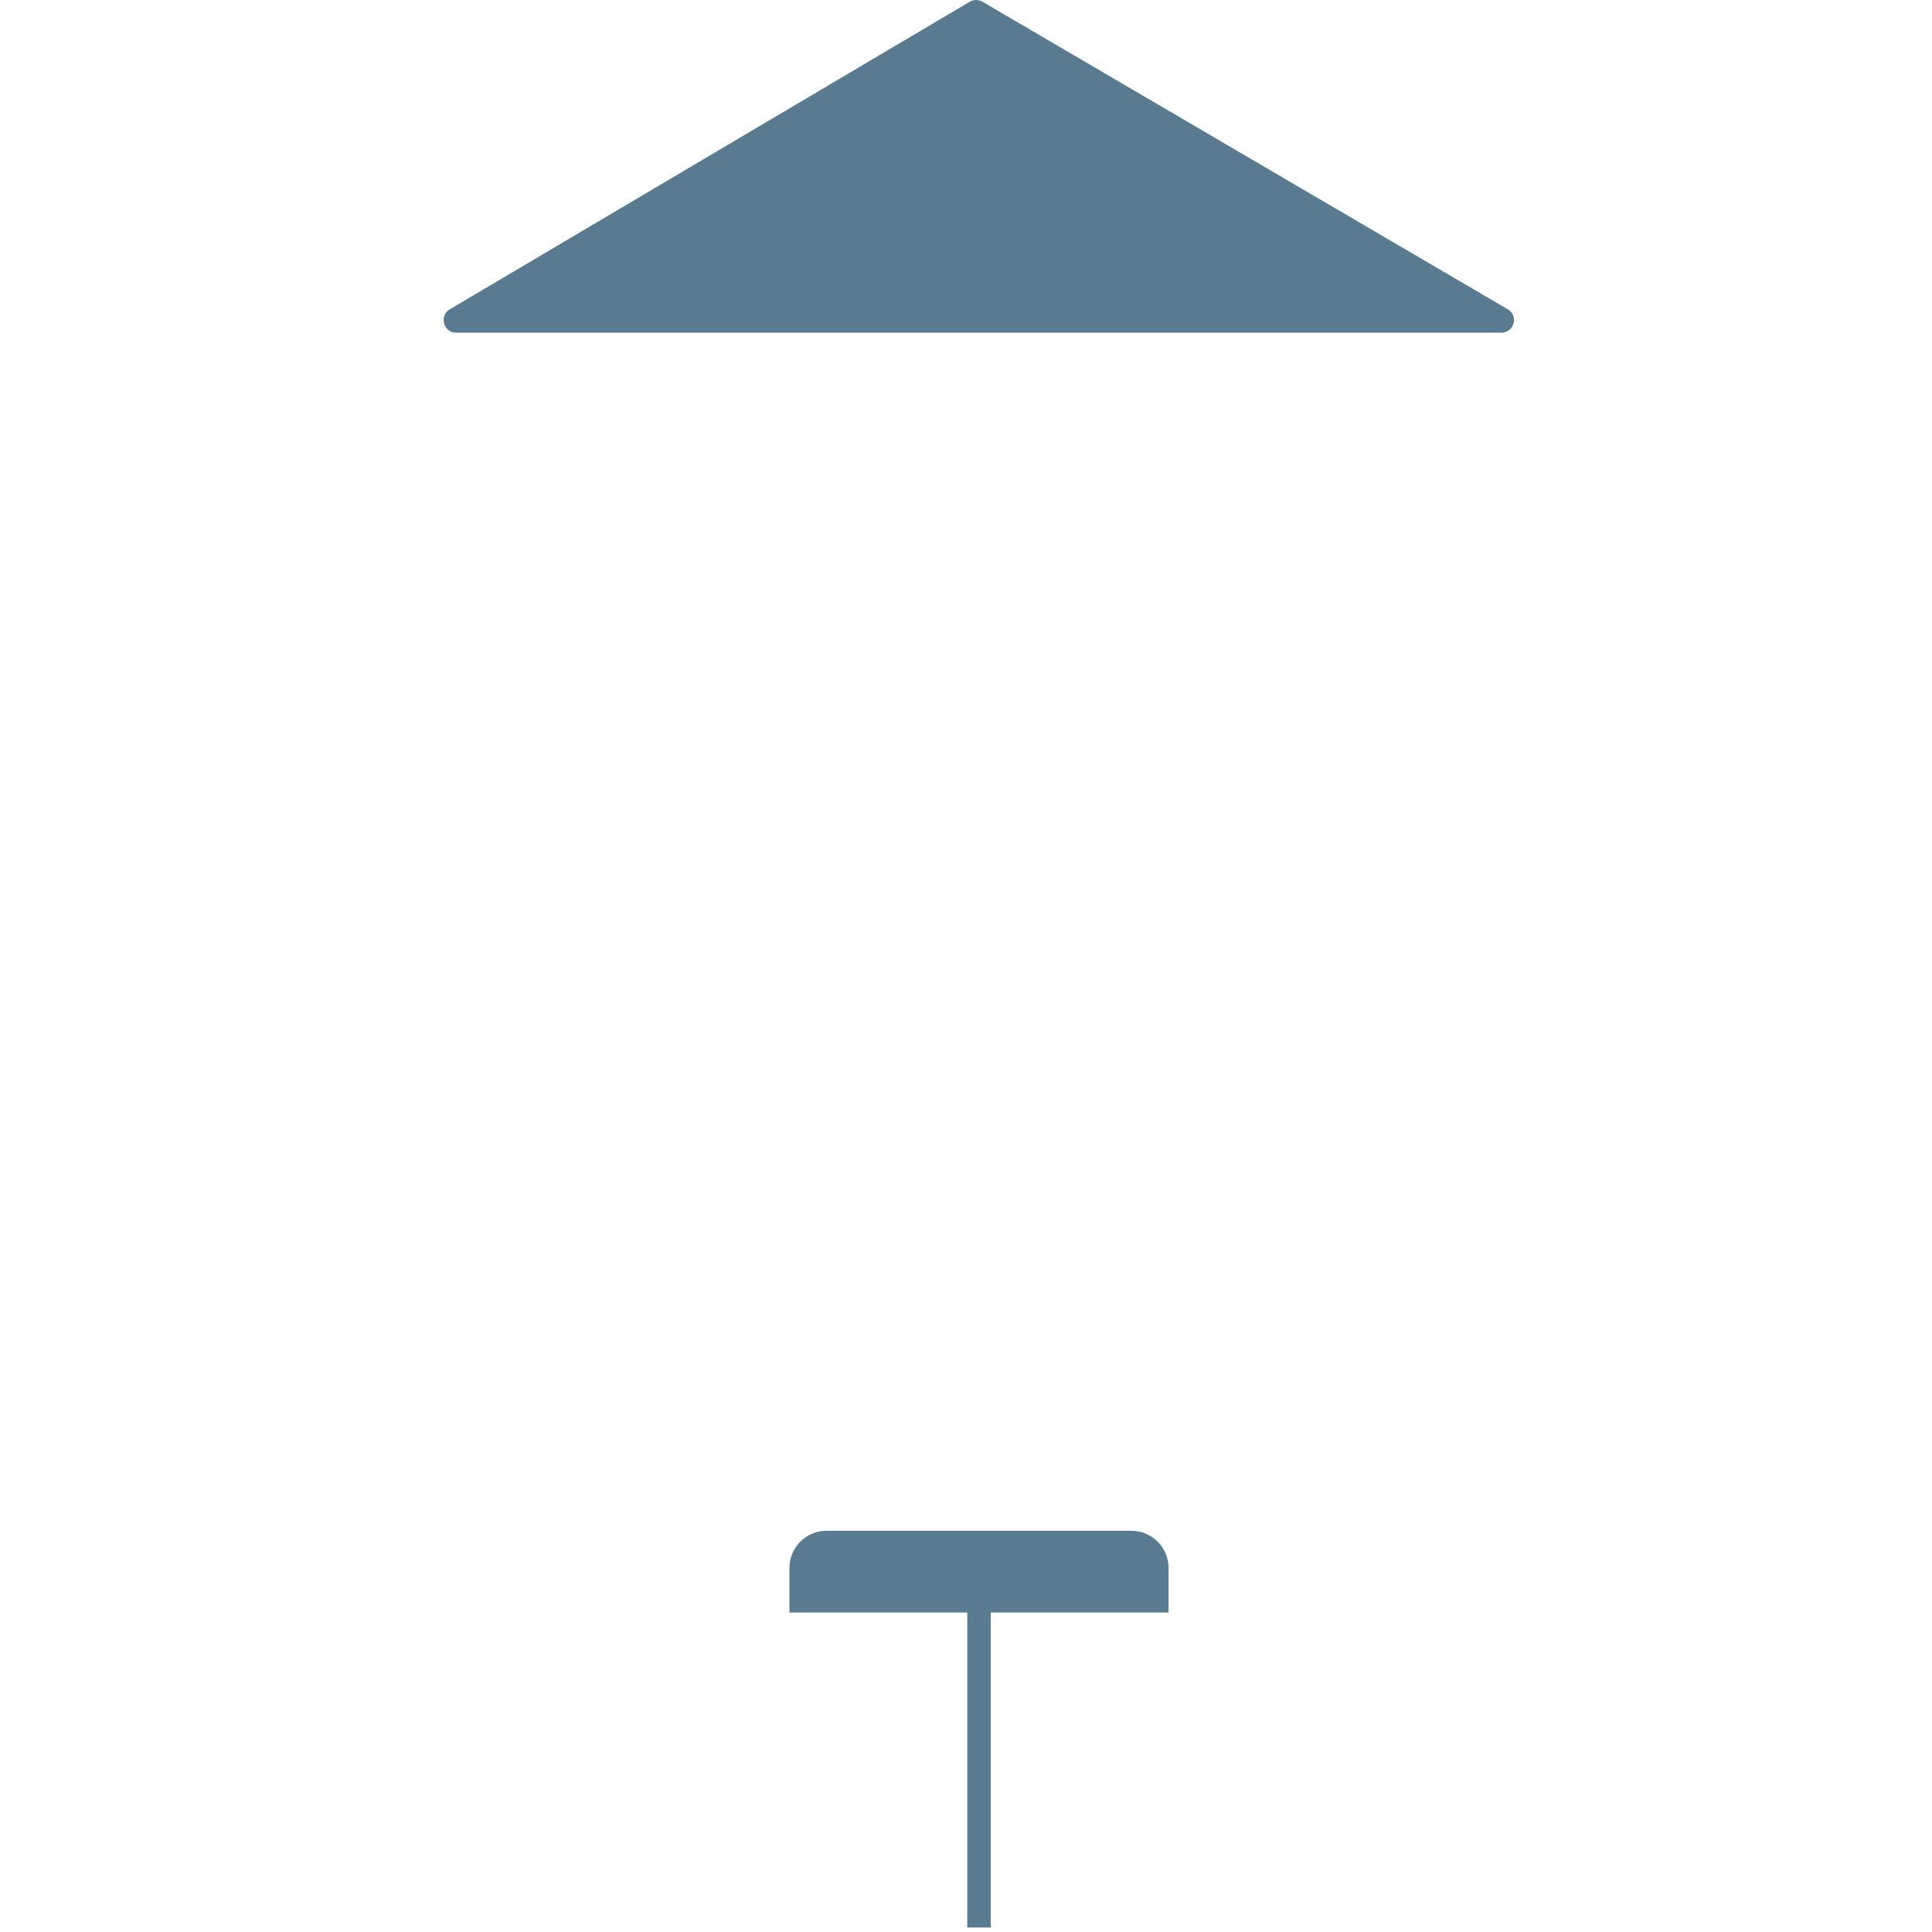 <svg xmlns="http://www.w3.org/2000/svg" viewBox="0 0 512 512" enable-background="new 0 0 512 512"><path fill="#597B91" d="M119.208 81.97L256.988.463c1.04-.616 2.333-.62 3.377-.008l139.2 81.505c2.93 1.716 1.714 6.203-1.68 6.203H120.9c-3.387 0-4.61-4.47-1.694-6.194zm190.467 333.55c0-5.442-4.412-9.853-9.854-9.853h-80.757c-5.442 0-9.854 4.412-9.854 9.854v11.822h47.127v83.473h6.21v-83.473h47.128v-11.82z"/></svg>